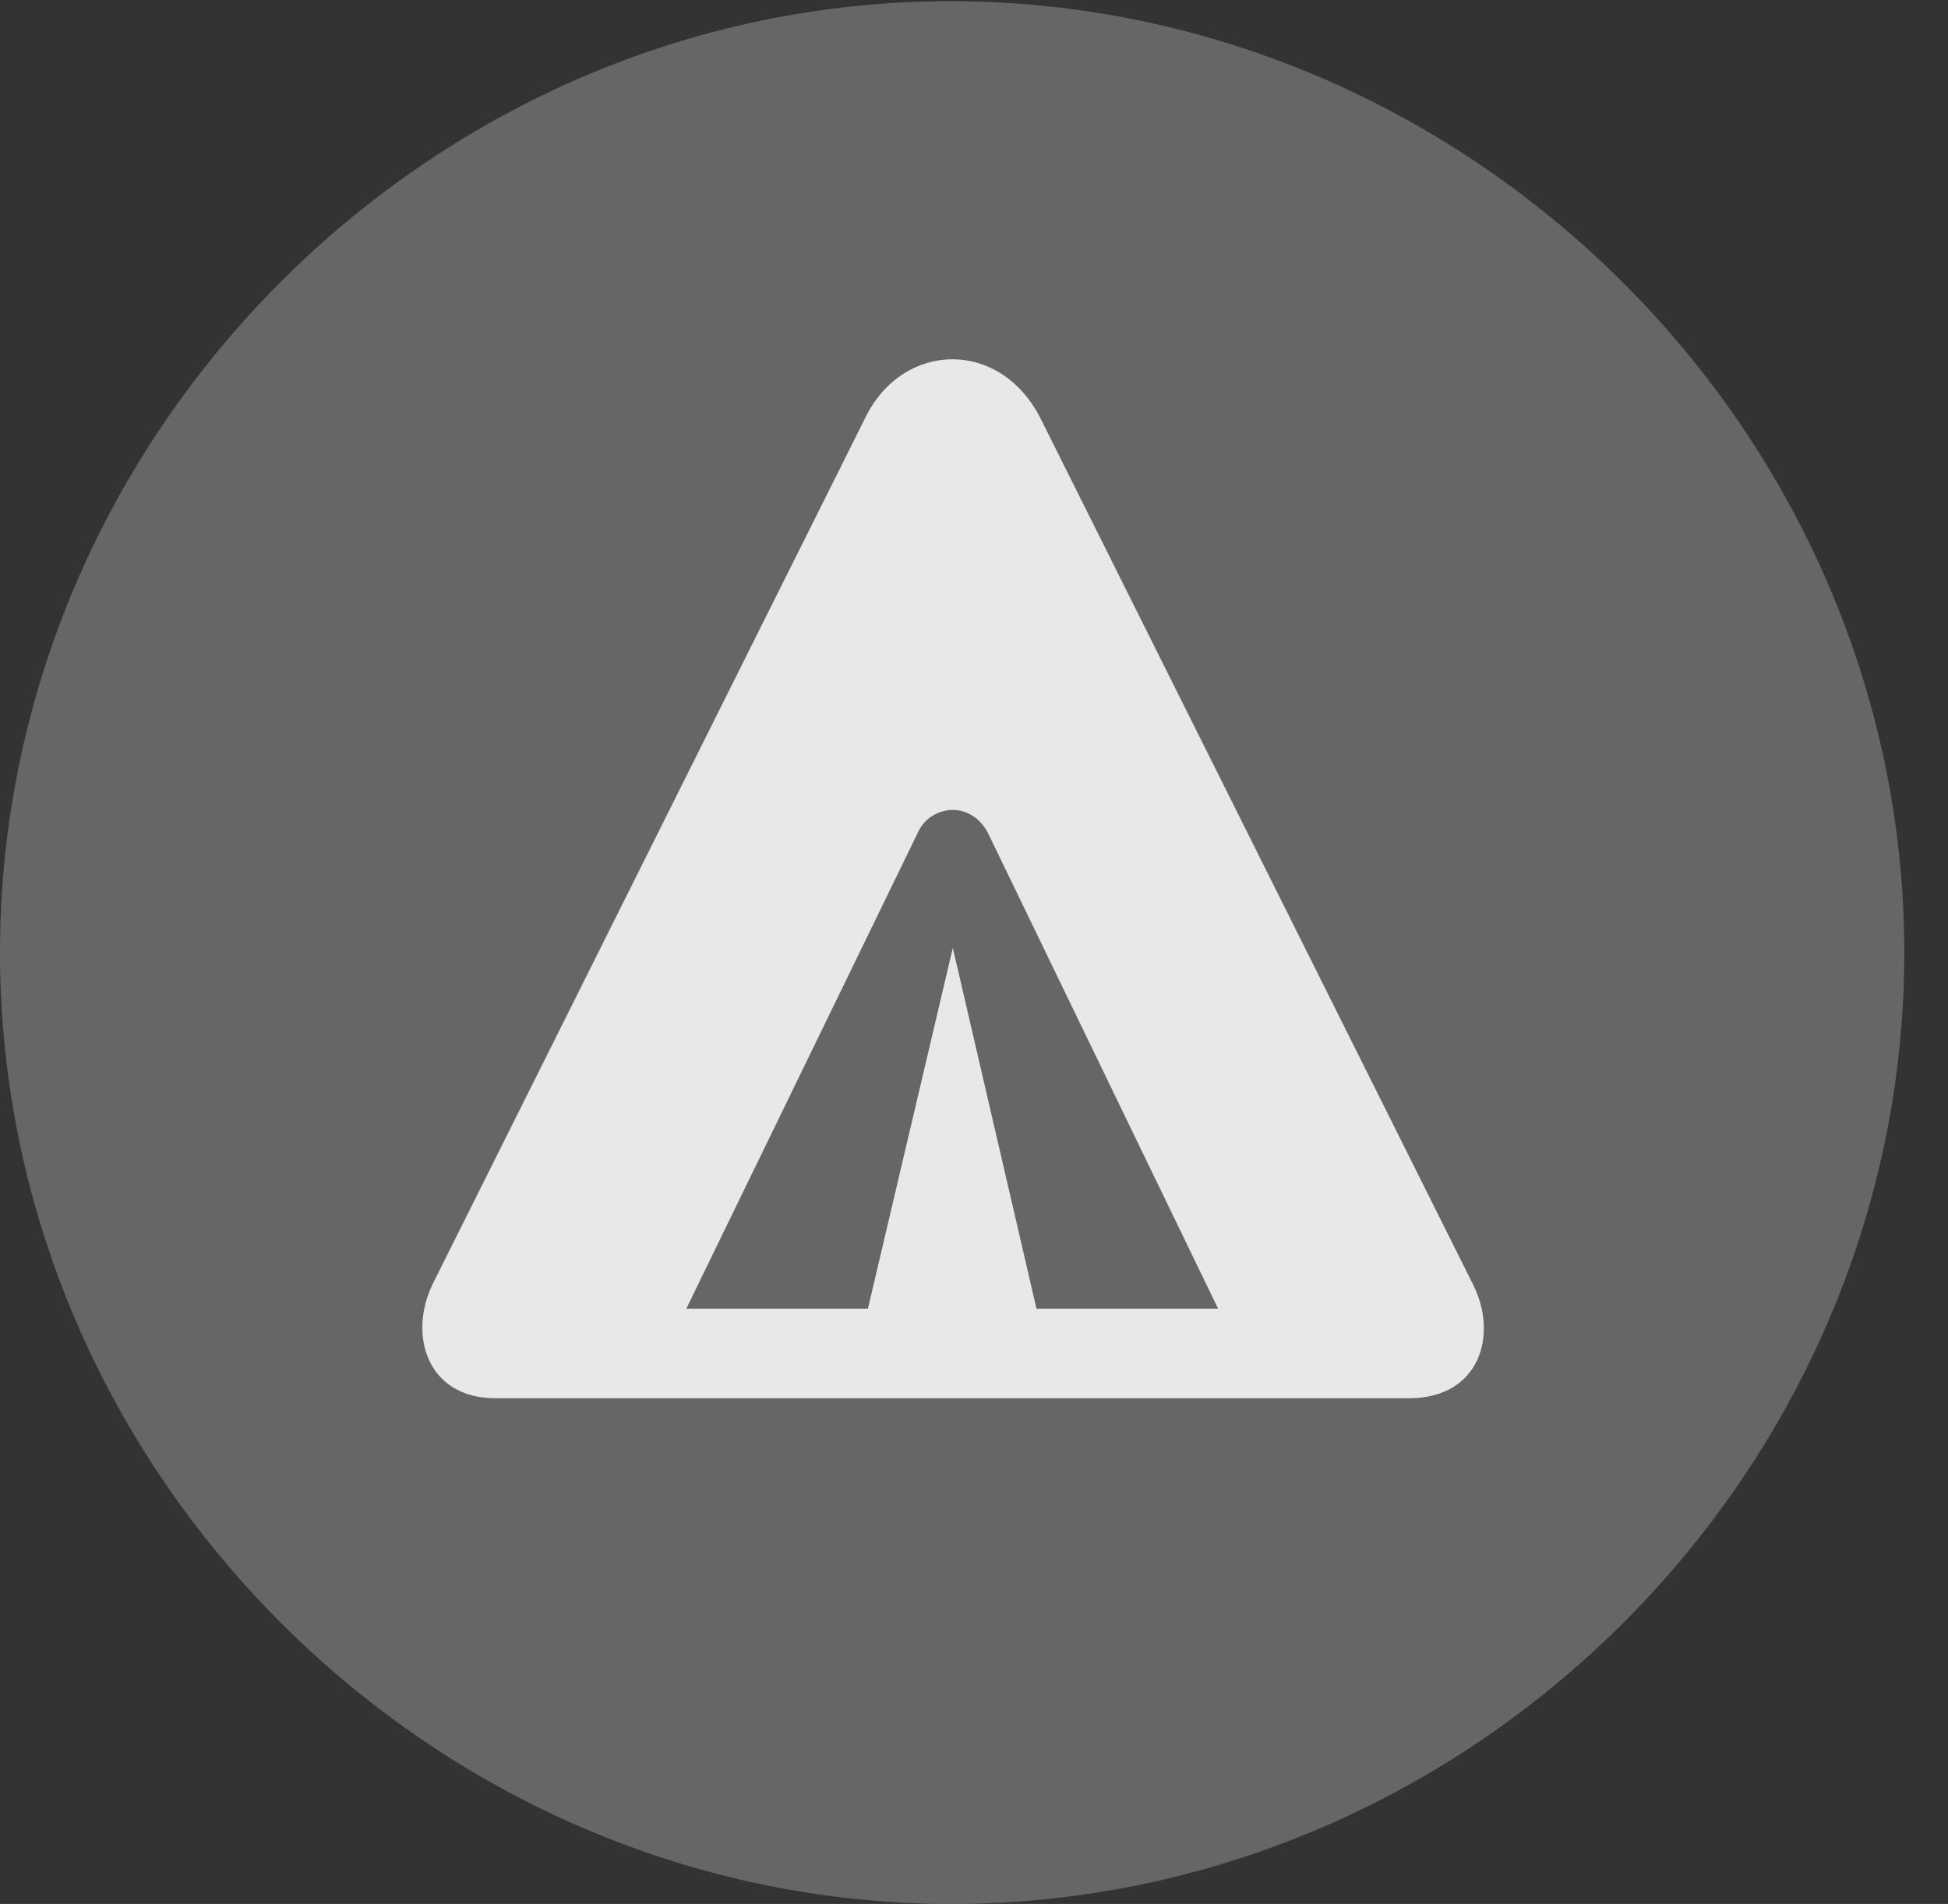 <?xml version="1.0" encoding="UTF-8"?>
<!--Generator: Apple Native CoreSVG 232.5-->
<!DOCTYPE svg
PUBLIC "-//W3C//DTD SVG 1.1//EN"
       "http://www.w3.org/Graphics/SVG/1.1/DTD/svg11.dtd">
<svg version="1.1" xmlns="http://www.w3.org/2000/svg" xmlns:xlink="http://www.w3.org/1999/xlink" width="16.133" height="15.771">
 <rect width="100%" height="100%" fill="#333333" stroke="none"/>
 <g>
  <rect height="15.771" opacity="0" width="16.133" x="0" y="0"/>
  <path d="M7.881 15.771C12.188 15.771 15.771 12.197 15.771 7.891C15.771 3.584 12.178 0.01 7.871 0.01C3.574 0.01 0 3.584 0 7.891C0 12.197 3.584 15.771 7.881 15.771Z" fill="#ffffff" fill-opacity="0.25"/>
  <path d="M4.102 11.582C3.535 11.582 3.379 11.055 3.584 10.635L7.168 3.457C7.48 2.822 8.291 2.803 8.623 3.477L12.197 10.635C12.412 11.055 12.256 11.582 11.67 11.582ZM5.684 10.84L7.188 10.84L7.891 7.852L8.584 10.84L10.088 10.84L8.184 6.904C8.115 6.768 7.998 6.709 7.891 6.709C7.783 6.709 7.656 6.768 7.598 6.904Z" fill="#ffffff" fill-opacity="0.85"/>
 </g>
</svg>
